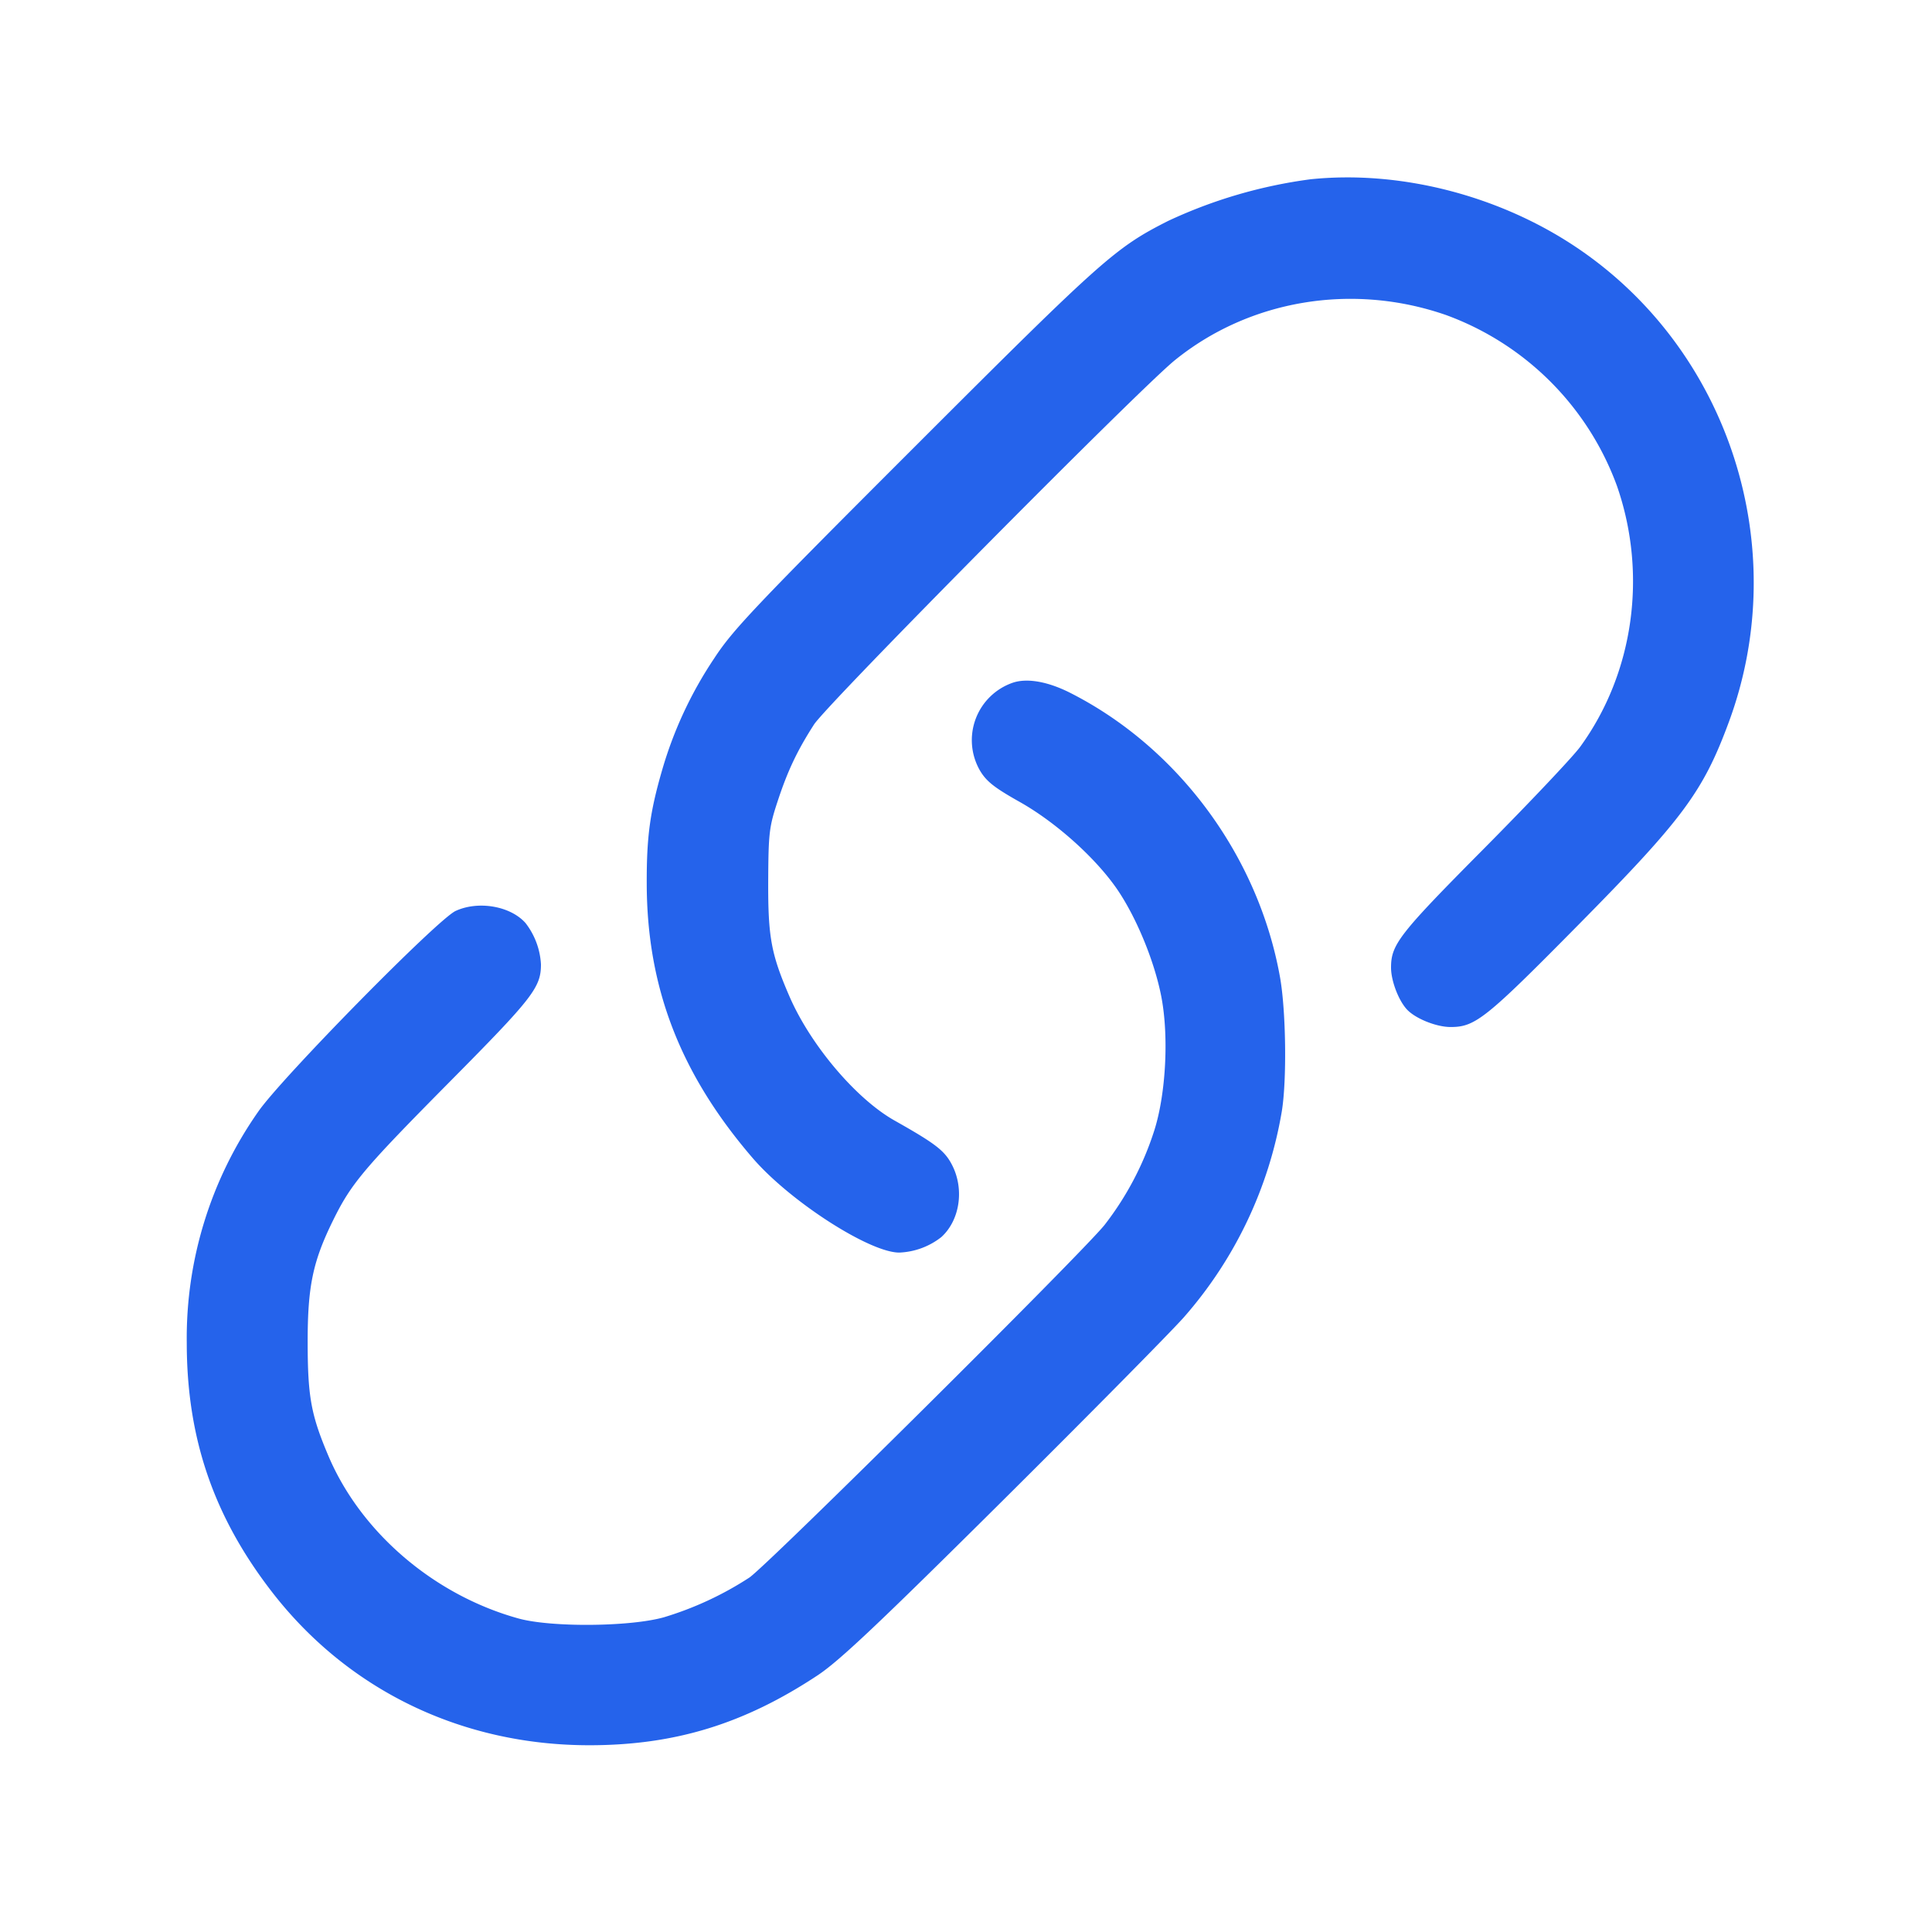 <svg fill="#2563eb" xmlns="http://www.w3.org/2000/svg" data-name="Layer 3" viewBox="0 0 24 24"><path d="M16.28 2.227a6.03 6.03 0 0 0-1.768.517c-.656.332-.812.47-3.136 2.793C9.372 7.54 9.104 7.823 8.871 8.18a4.967 4.967 0 0 0-.648 1.394c-.149.516-.191.822-.189 1.406.003 1.29.418 2.363 1.317 3.407.462.536 1.45 1.173 1.82 1.173a.904.904 0 0 0 .522-.192c.229-.207.288-.59.137-.89-.092-.182-.201-.267-.717-.558-.478-.269-1.043-.937-1.305-1.54-.229-.528-.268-.738-.265-1.44.003-.589.012-.667.115-.98.125-.382.246-.637.454-.96.165-.256 4.036-4.163 4.482-4.525.929-.752 2.207-.965 3.368-.562a3.561 3.561 0 0 1 2.125 2.125c.381 1.098.208 2.325-.458 3.24-.089.122-.626.69-1.193 1.262-1.056 1.064-1.156 1.192-1.156 1.48 0 .16.089.398.192.514.102.116.368.224.548.224.306 0 .436-.103 1.581-1.263 1.306-1.322 1.556-1.66 1.877-2.53.798-2.165.001-4.63-1.91-5.902-.961-.64-2.182-.95-3.288-.836m-3.693 6.252a.755.755 0 0 0-.413 1.094c.079.133.177.211.49.387.463.26.969.718 1.232 1.114.229.346.44.86.526 1.285.1.491.064 1.219-.082 1.681a3.79 3.79 0 0 1-.619 1.177c-.283.353-4.186 4.227-4.412 4.38a4.124 4.124 0 0 1-1.057.492c-.417.12-1.406.129-1.812.016-1.047-.29-1.955-1.067-2.359-2.016-.217-.511-.258-.736-.259-1.409-.001-.702.064-1.011.319-1.527.224-.454.378-.636 1.444-1.713 1.034-1.044 1.135-1.173 1.135-1.46a.918.918 0 0 0-.192-.514c-.187-.211-.586-.28-.868-.15-.225.103-2.172 2.084-2.454 2.496a4.897 4.897 0 0 0-.886 2.868c0 1.185.334 2.161 1.062 3.1.944 1.218 2.357 1.9 3.938 1.9 1.062 0 1.924-.264 2.839-.87.27-.18.745-.628 2.296-2.168 1.075-1.068 2.088-2.094 2.252-2.279a5.18 5.18 0 0 0 1.216-2.557c.064-.391.052-1.249-.022-1.666-.269-1.507-1.266-2.856-2.612-3.536-.271-.136-.524-.182-.702-.125" fill-rule="evenodd"></path></svg>